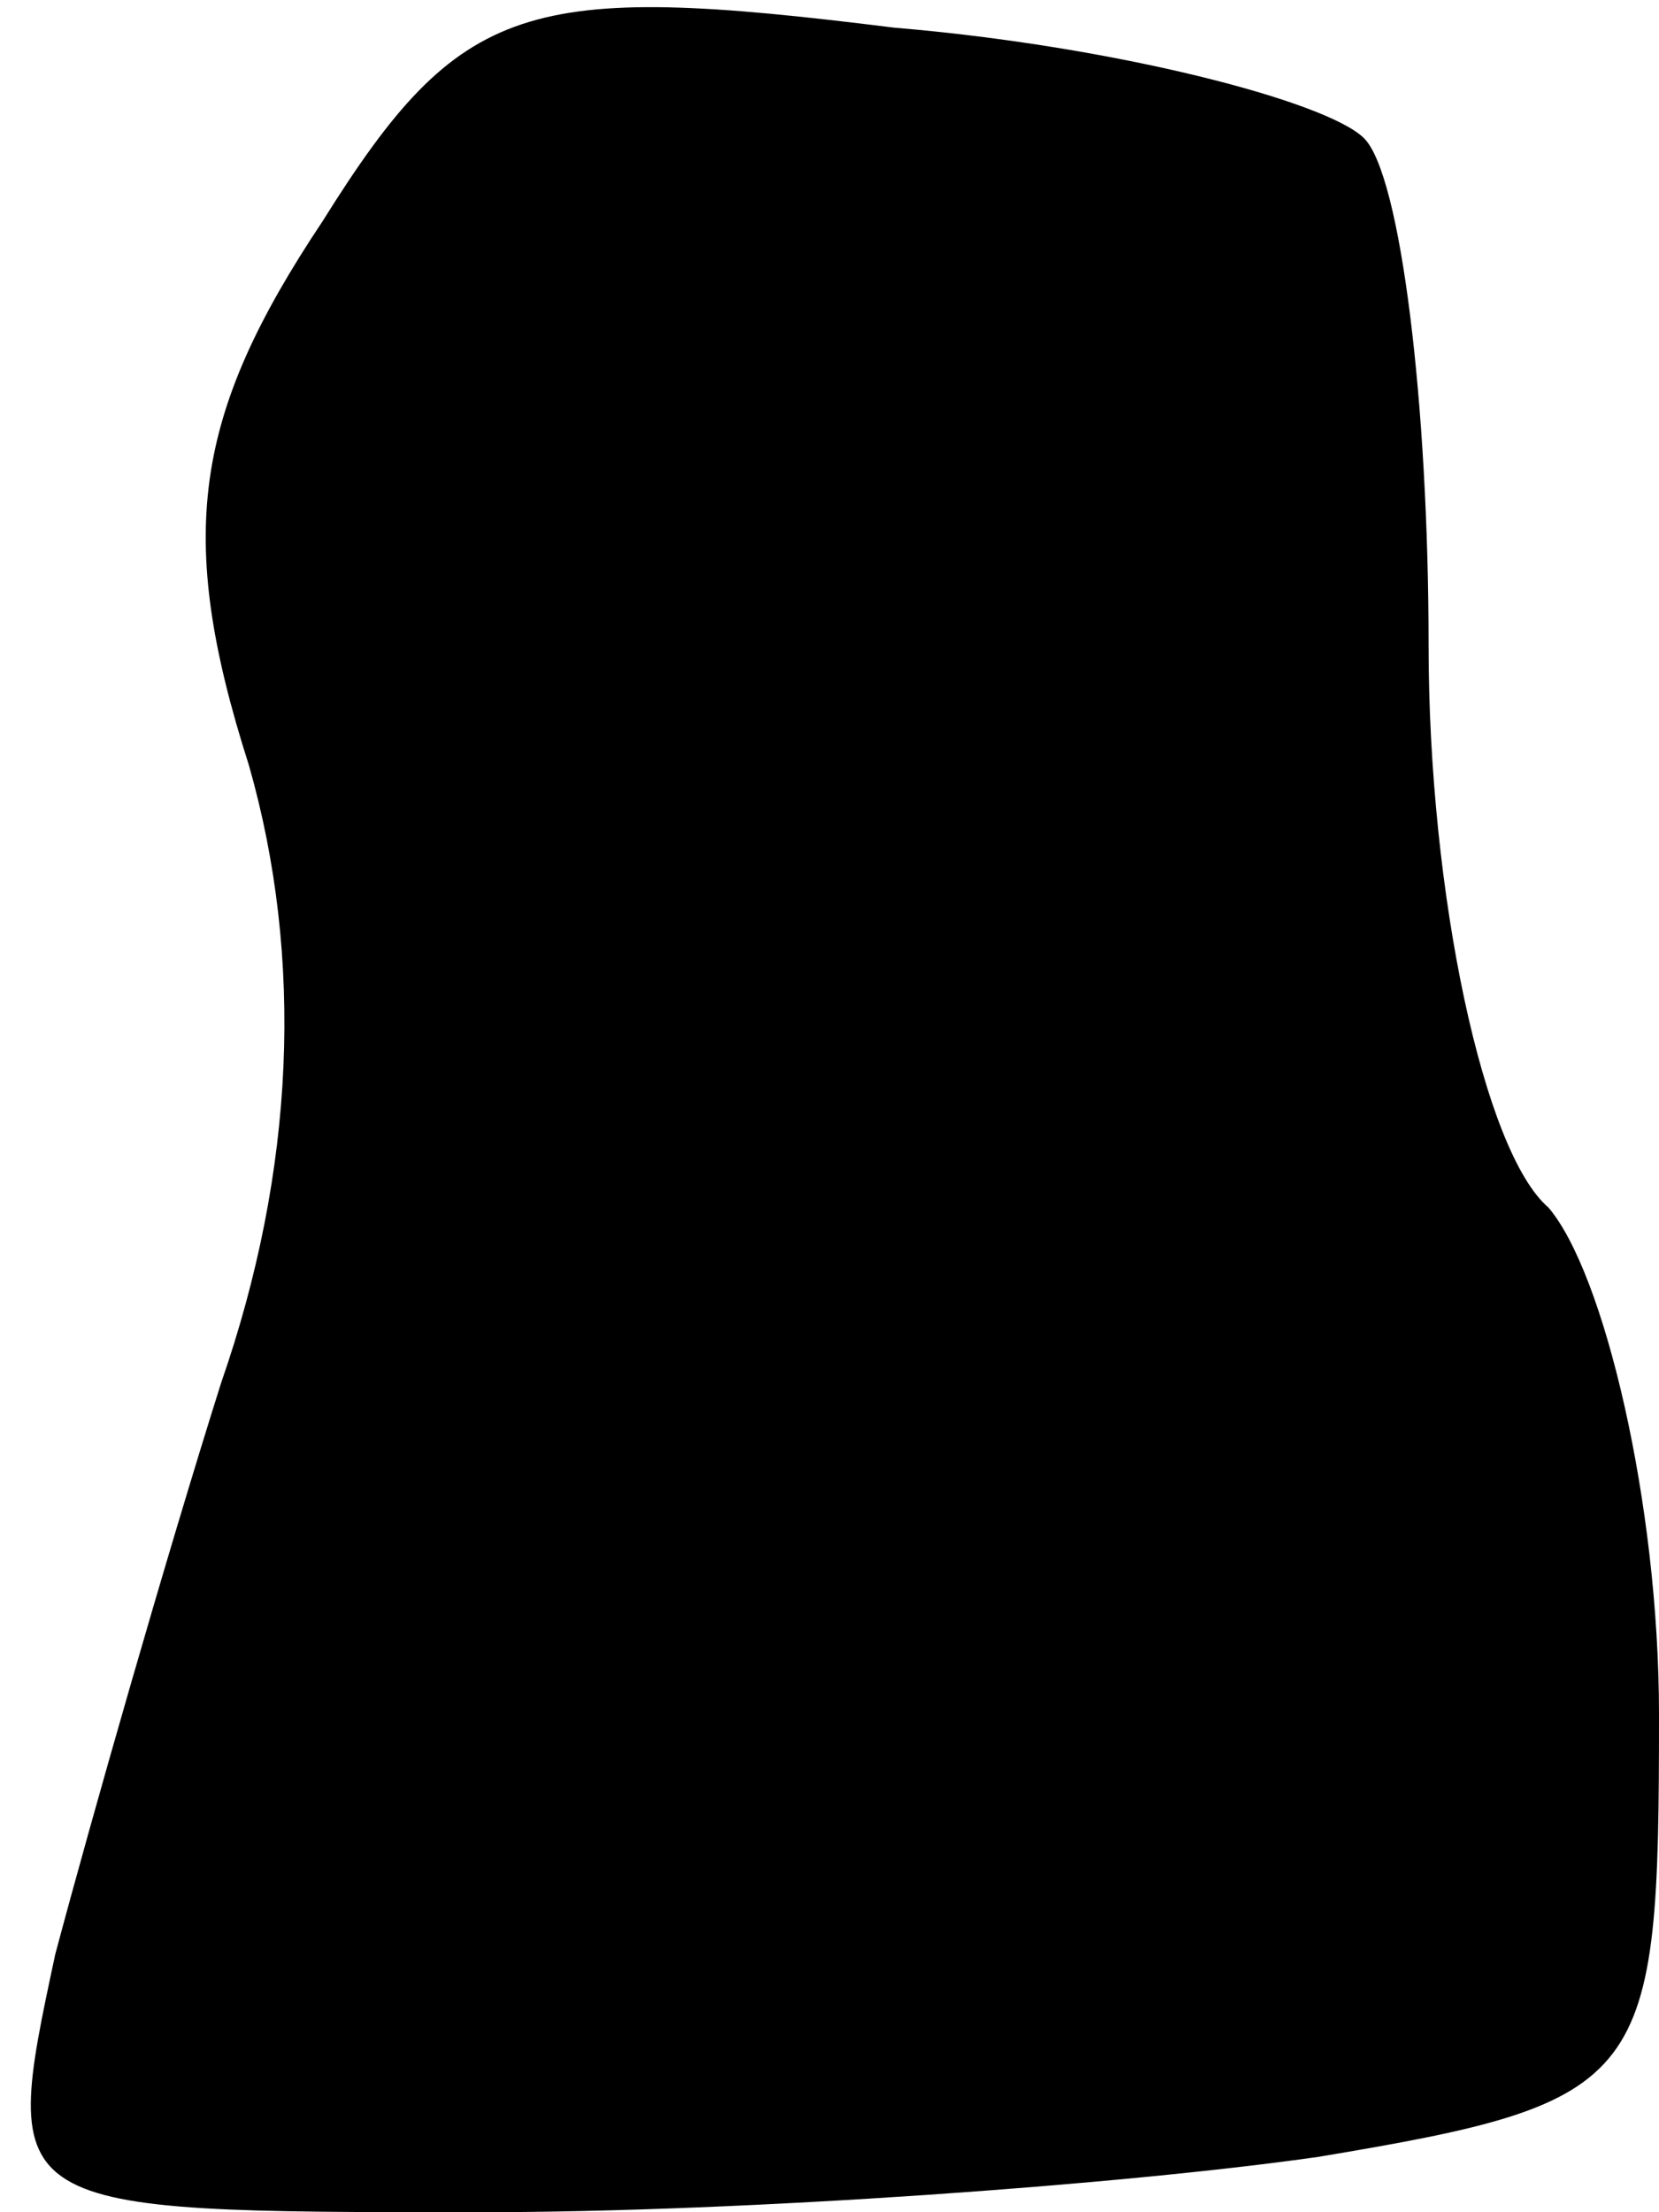 <?xml version="1.0" standalone="no"?>
<!DOCTYPE svg PUBLIC "-//W3C//DTD SVG 20010904//EN"
 "http://www.w3.org/TR/2001/REC-SVG-20010904/DTD/svg10.dtd">
<svg version="1.0" xmlns="http://www.w3.org/2000/svg"
 width="18pt" height="24pt" viewBox="0 0 18 24"
 preserveAspectRatio="xMidYMid meet">
<g transform="translate(0,24) scale(0.1,-0.1)"
fill="#000000" stroke="none">
<path fill="#000000" stroke="none" d="M35 216 c-14 -21 -16 -34 -8 -59 6 -21
5 -44 -3 -67 -6 -19 -14 -47 -18 -62 -6 -28 -6 -28 46 -28 29 0 70 3 91 6 36
6 37 8 37 48 0 23 -6 48 -12 55 -7 6 -13 34 -13 61 0 26 -3 51 -7 55 -4 4 -27
10 -51 12 -40 5 -47 3 -62 -21z"/>
</g>
</svg>
